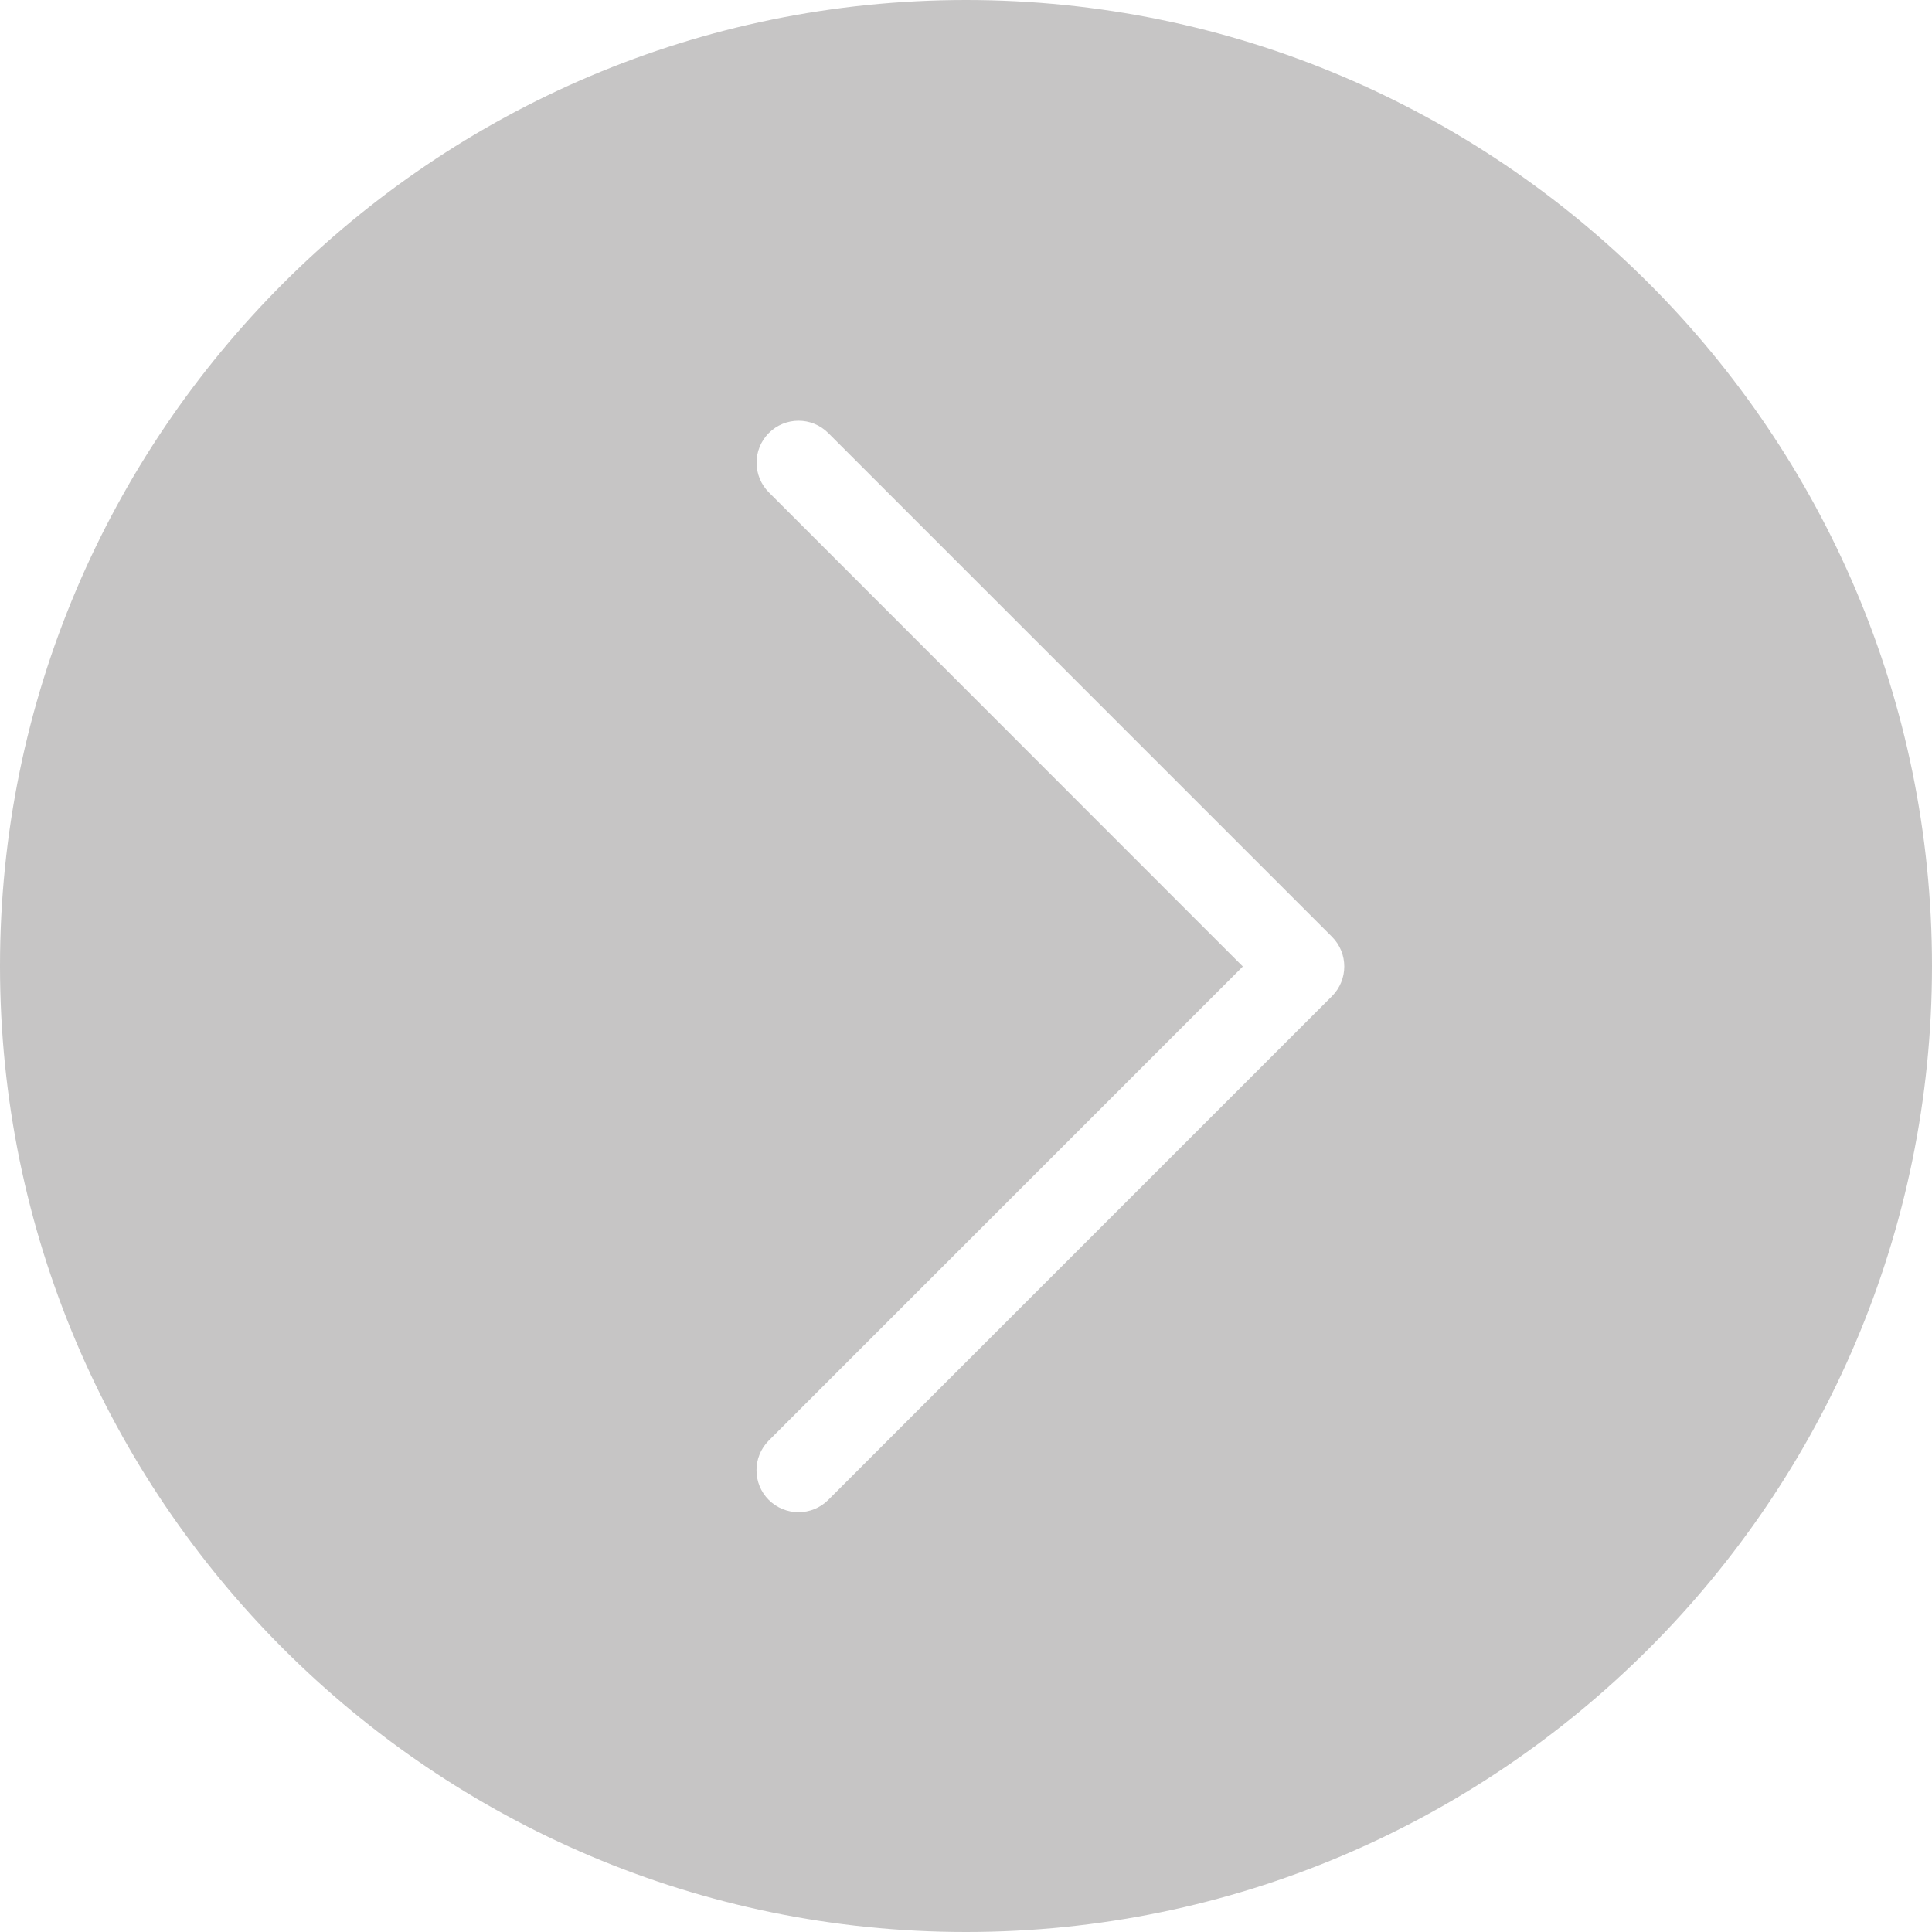 <?xml version="1.0"?>
<svg xmlns="http://www.w3.org/2000/svg" xmlns:xlink="http://www.w3.org/1999/xlink" version="1.1" id="Capa_1" x="0px" y="0px" viewBox="0 0 490.88 490.88" style="enable-background:new 0 0 490.88 490.88;" xml:space="preserve" width="512px" height="512px" class=""><g><g>
	<g>
		<path d="M245.44,0C110.101,0,0,110.101,0,245.44s110.101,245.44,245.44,245.44s245.44-110.101,245.44-245.44S380.779,0,245.44,0z     M338.432,253.099l-128,128c-2.091,2.091-4.821,3.115-7.552,3.115c-2.731,0-5.461-1.045-7.552-3.115    c-4.16-4.16-4.16-10.923,0-15.083l120.448-120.448L195.349,125.099c-4.16-4.16-4.16-10.923,0-15.083    c4.16-4.16,10.923-4.16,15.083,0l128,128C342.592,242.176,342.592,248.939,338.432,253.099z" data-original="#000000" class="active-path" data-old_color="#000000" fill="#C6C5C5"/>
	</g>
</g></g> </svg>
